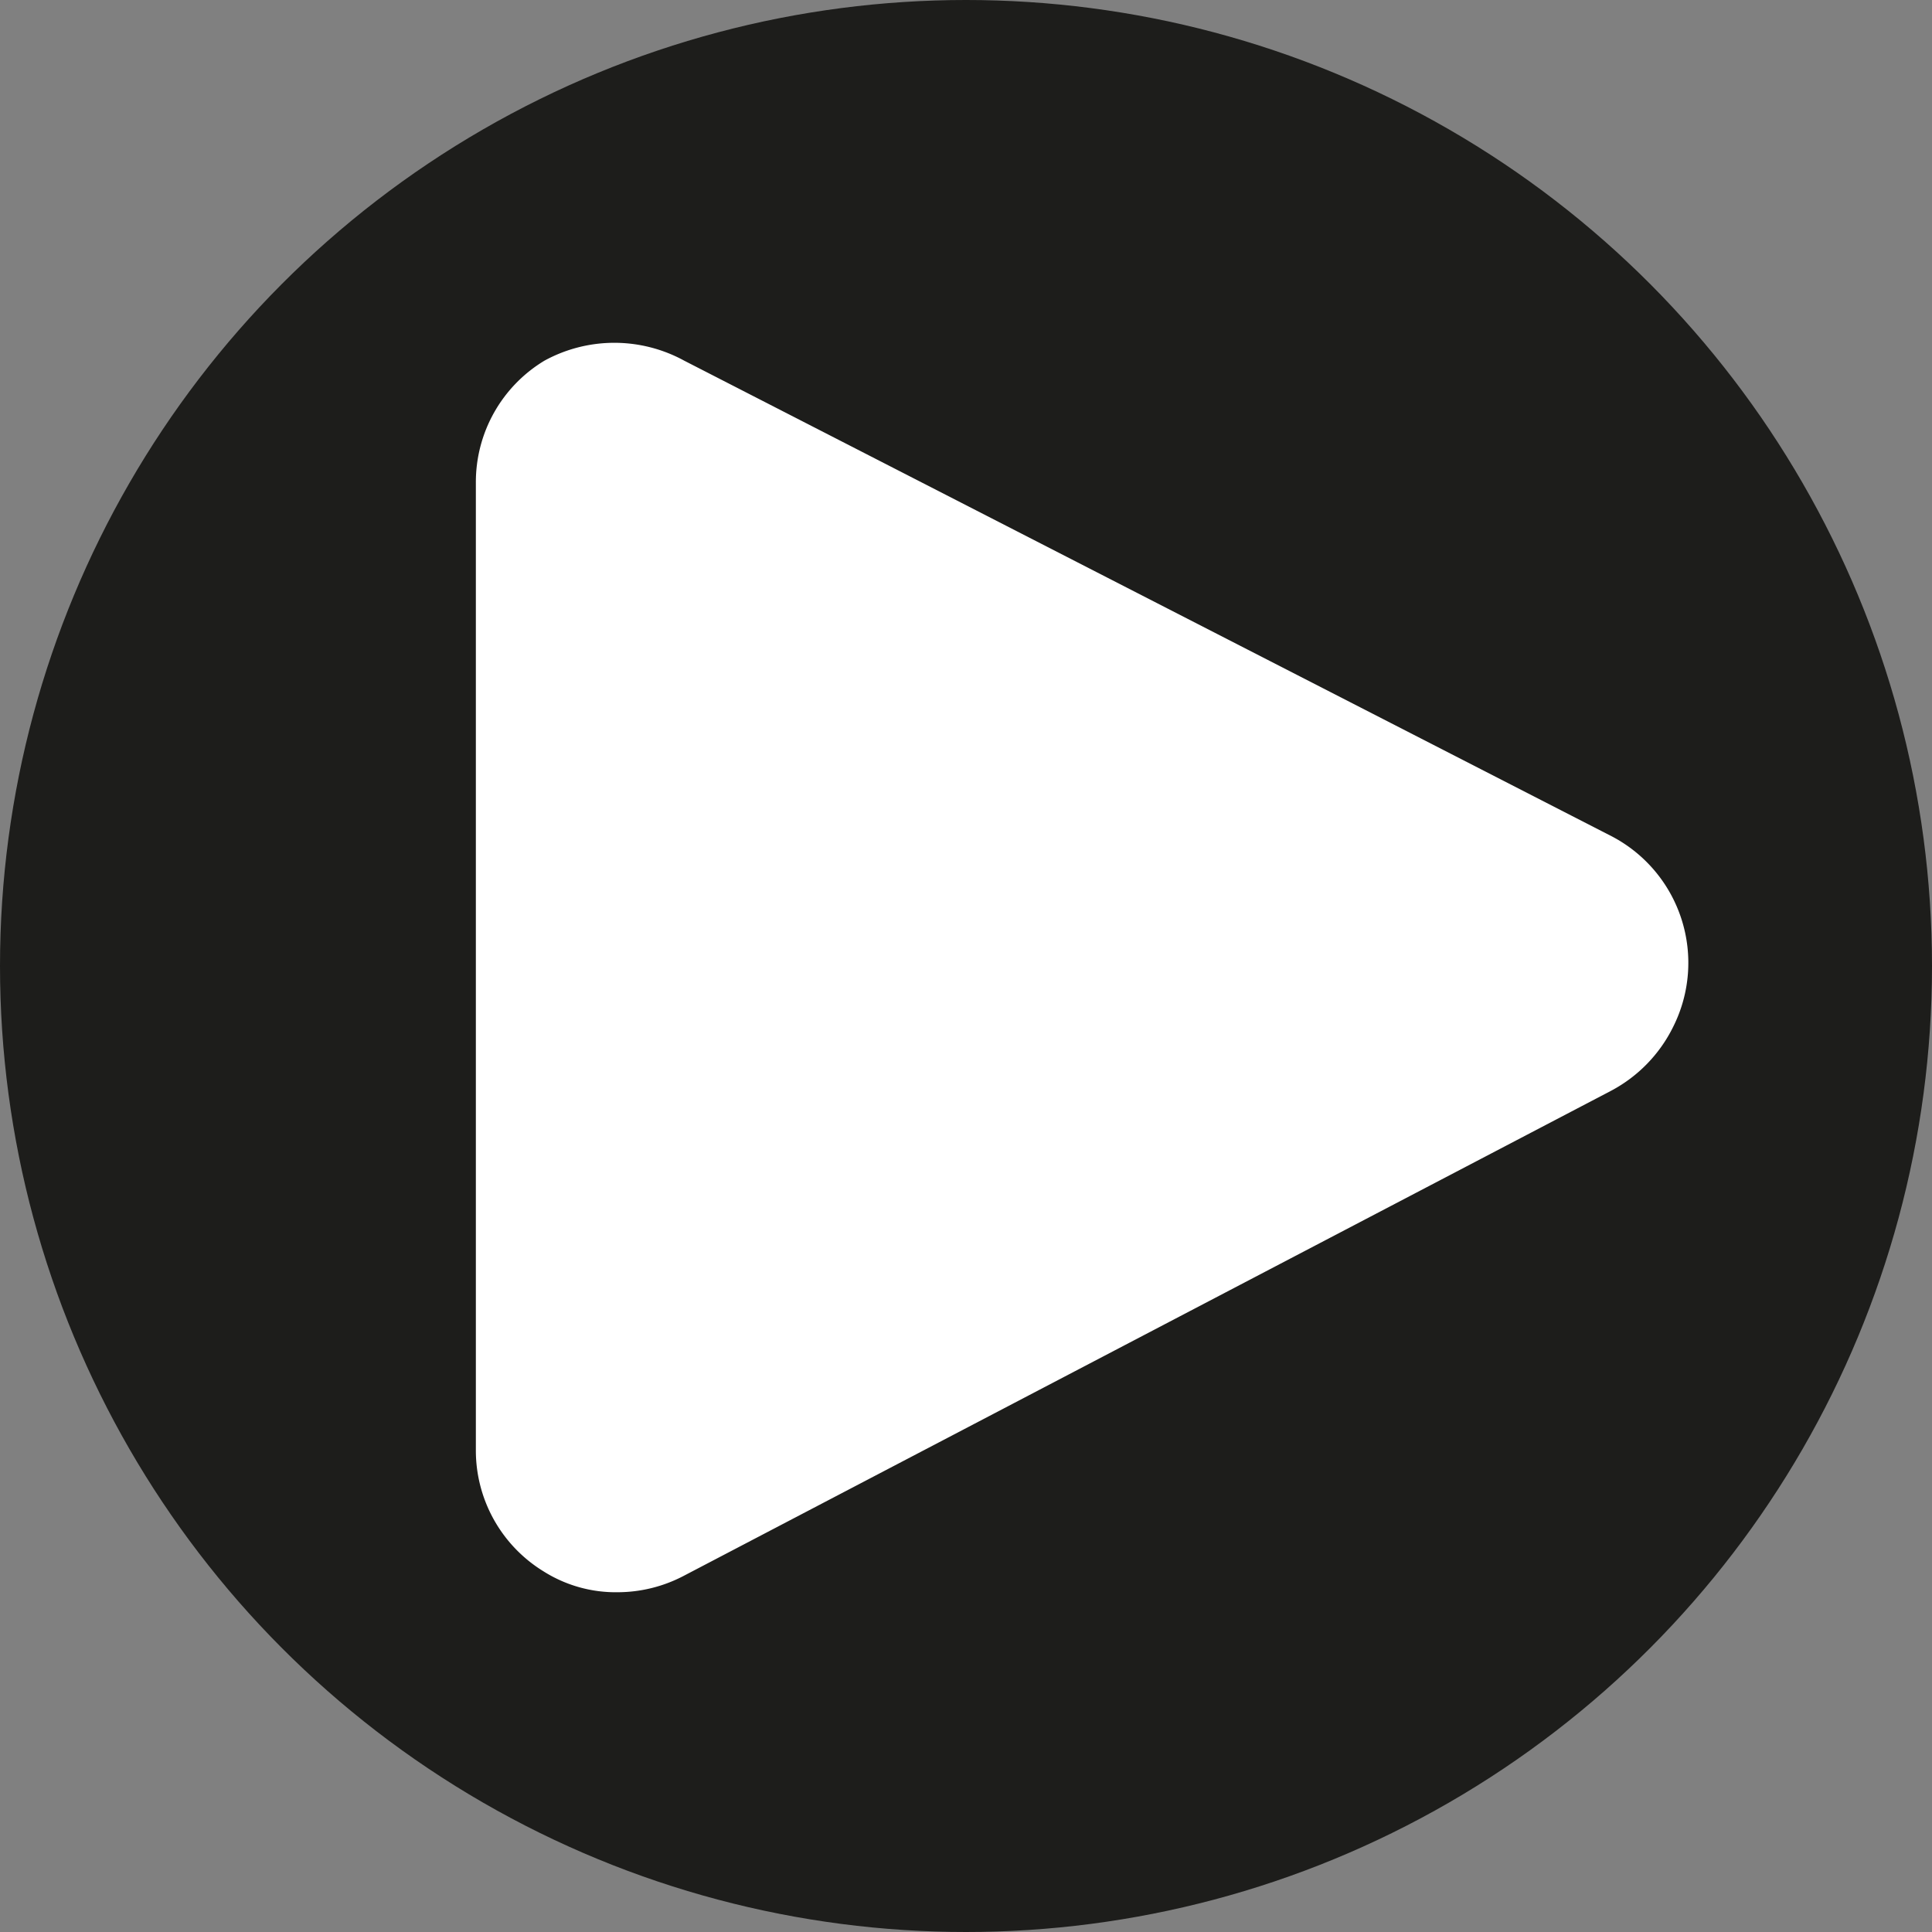 <svg id="Layer_1" data-name="Layer 1" xmlns="http://www.w3.org/2000/svg" viewBox="0 0 20.3 20.3"><rect x="0" y="0" width="20.3" height="20.3" fill="#808080" stroke="none"/><defs><style>.cls-1{fill:#1d1d1b;}.cls-2{fill:#fff;}</style></defs><title>youtube_black</title><circle class="cls-1" cx="10.15" cy="10.15" r="10.15"/><path class="cls-2" d="M16.93,11.46l-9.75,5.1a1.5,1.5,0,0,1-.69.17,1.42,1.42,0,0,1-.78-.22A1.49,1.49,0,0,1,5,15.23V5.07a1.49,1.49,0,0,1,.72-1.28,1.53,1.53,0,0,1,1.47,0l9.75,5a1.5,1.5,0,0,1,.64,2A1.52,1.52,0,0,1,16.93,11.46Z"/></svg>